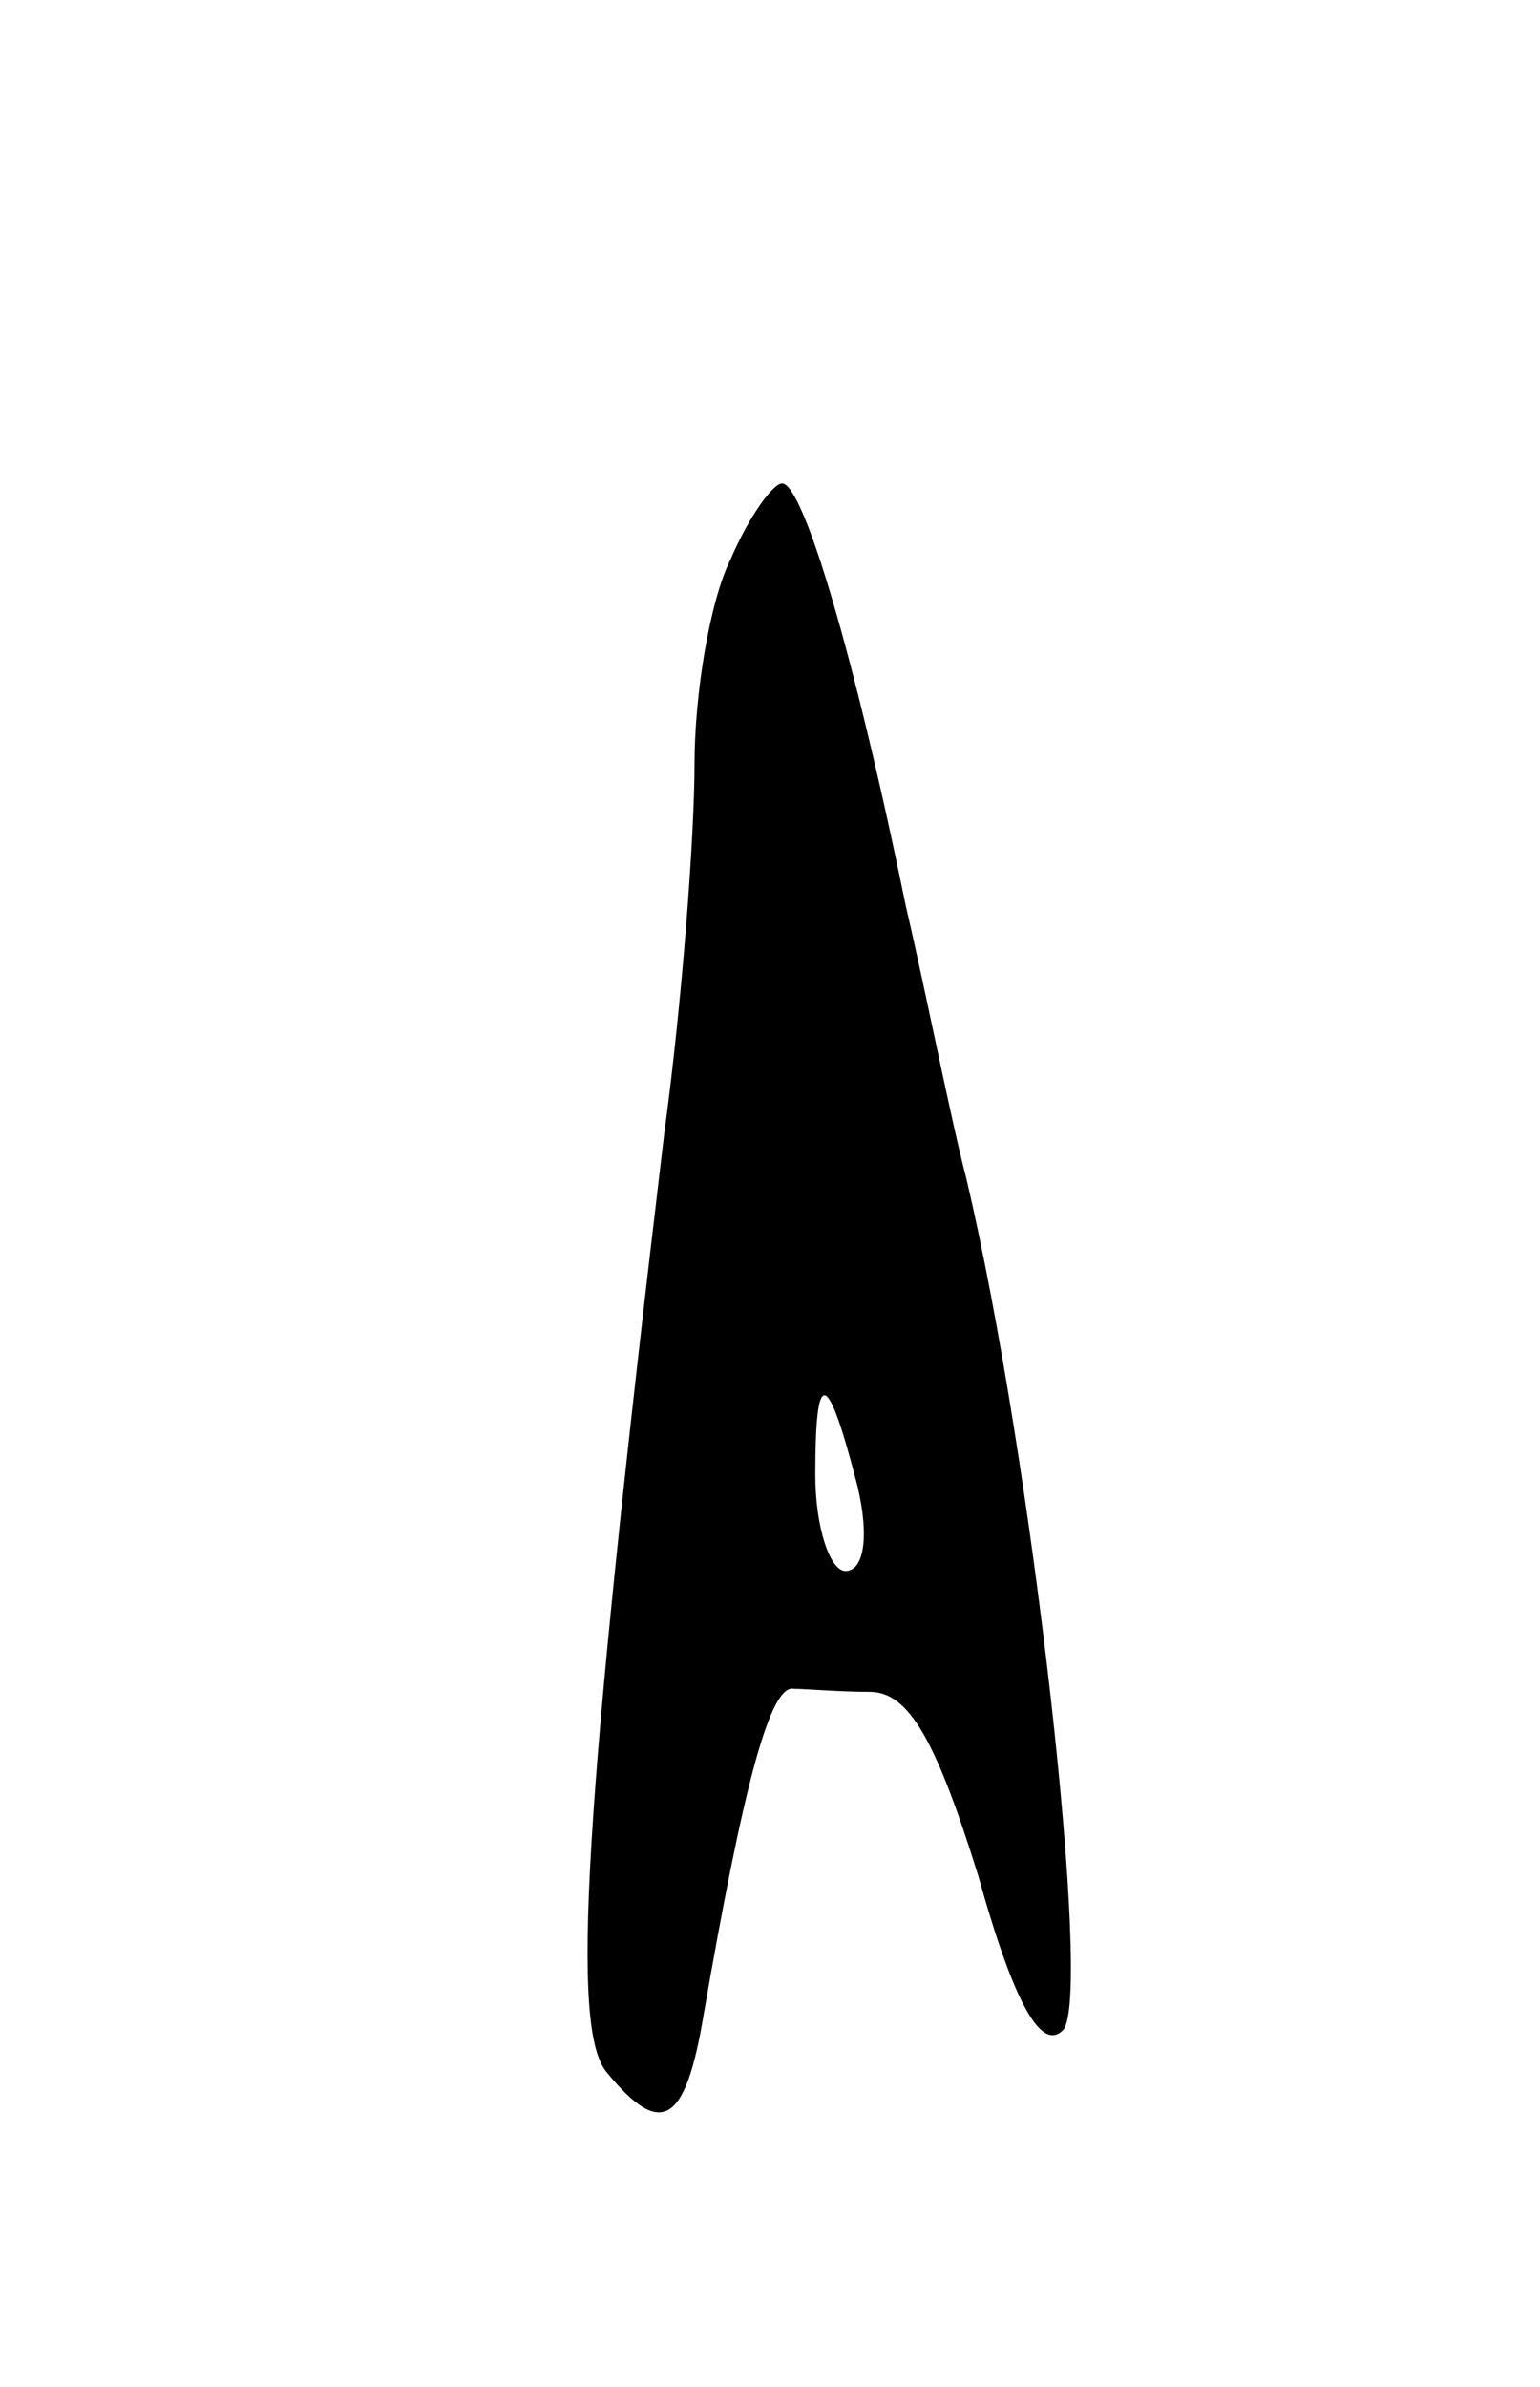 <svg version="1.0" xmlns="http://www.w3.org/2000/svg"
 width="51pt" height="79pt" viewBox="0 0 51 79"
 preserveAspectRatio="xMidYMid meet">
<g transform="translate(0,79) scale(0.1,-0.1)"
fill="#000000" stroke="none">
<path d="M242 605 c-7 -14 -12 -45 -12 -68 0 -23 -4 -78 -10 -122 -27 -226
-31 -297 -19 -311 18 -22 26 -17 32 19 13 75 22 110 30 108 4 0 15 -1 25 -1
13 0 22 -16 36 -61 12 -43 21 -58 28 -51 10 10 -10 189 -32 282 -5 19 -13 60
-20 90 -17 83 -34 140 -41 140 -3 0 -11 -11 -17 -25z m42 -307 c4 -17 2 -28
-4 -28 -5 0 -10 14 -10 32 0 36 4 35 14 -4z"/>
</g>
</svg>
